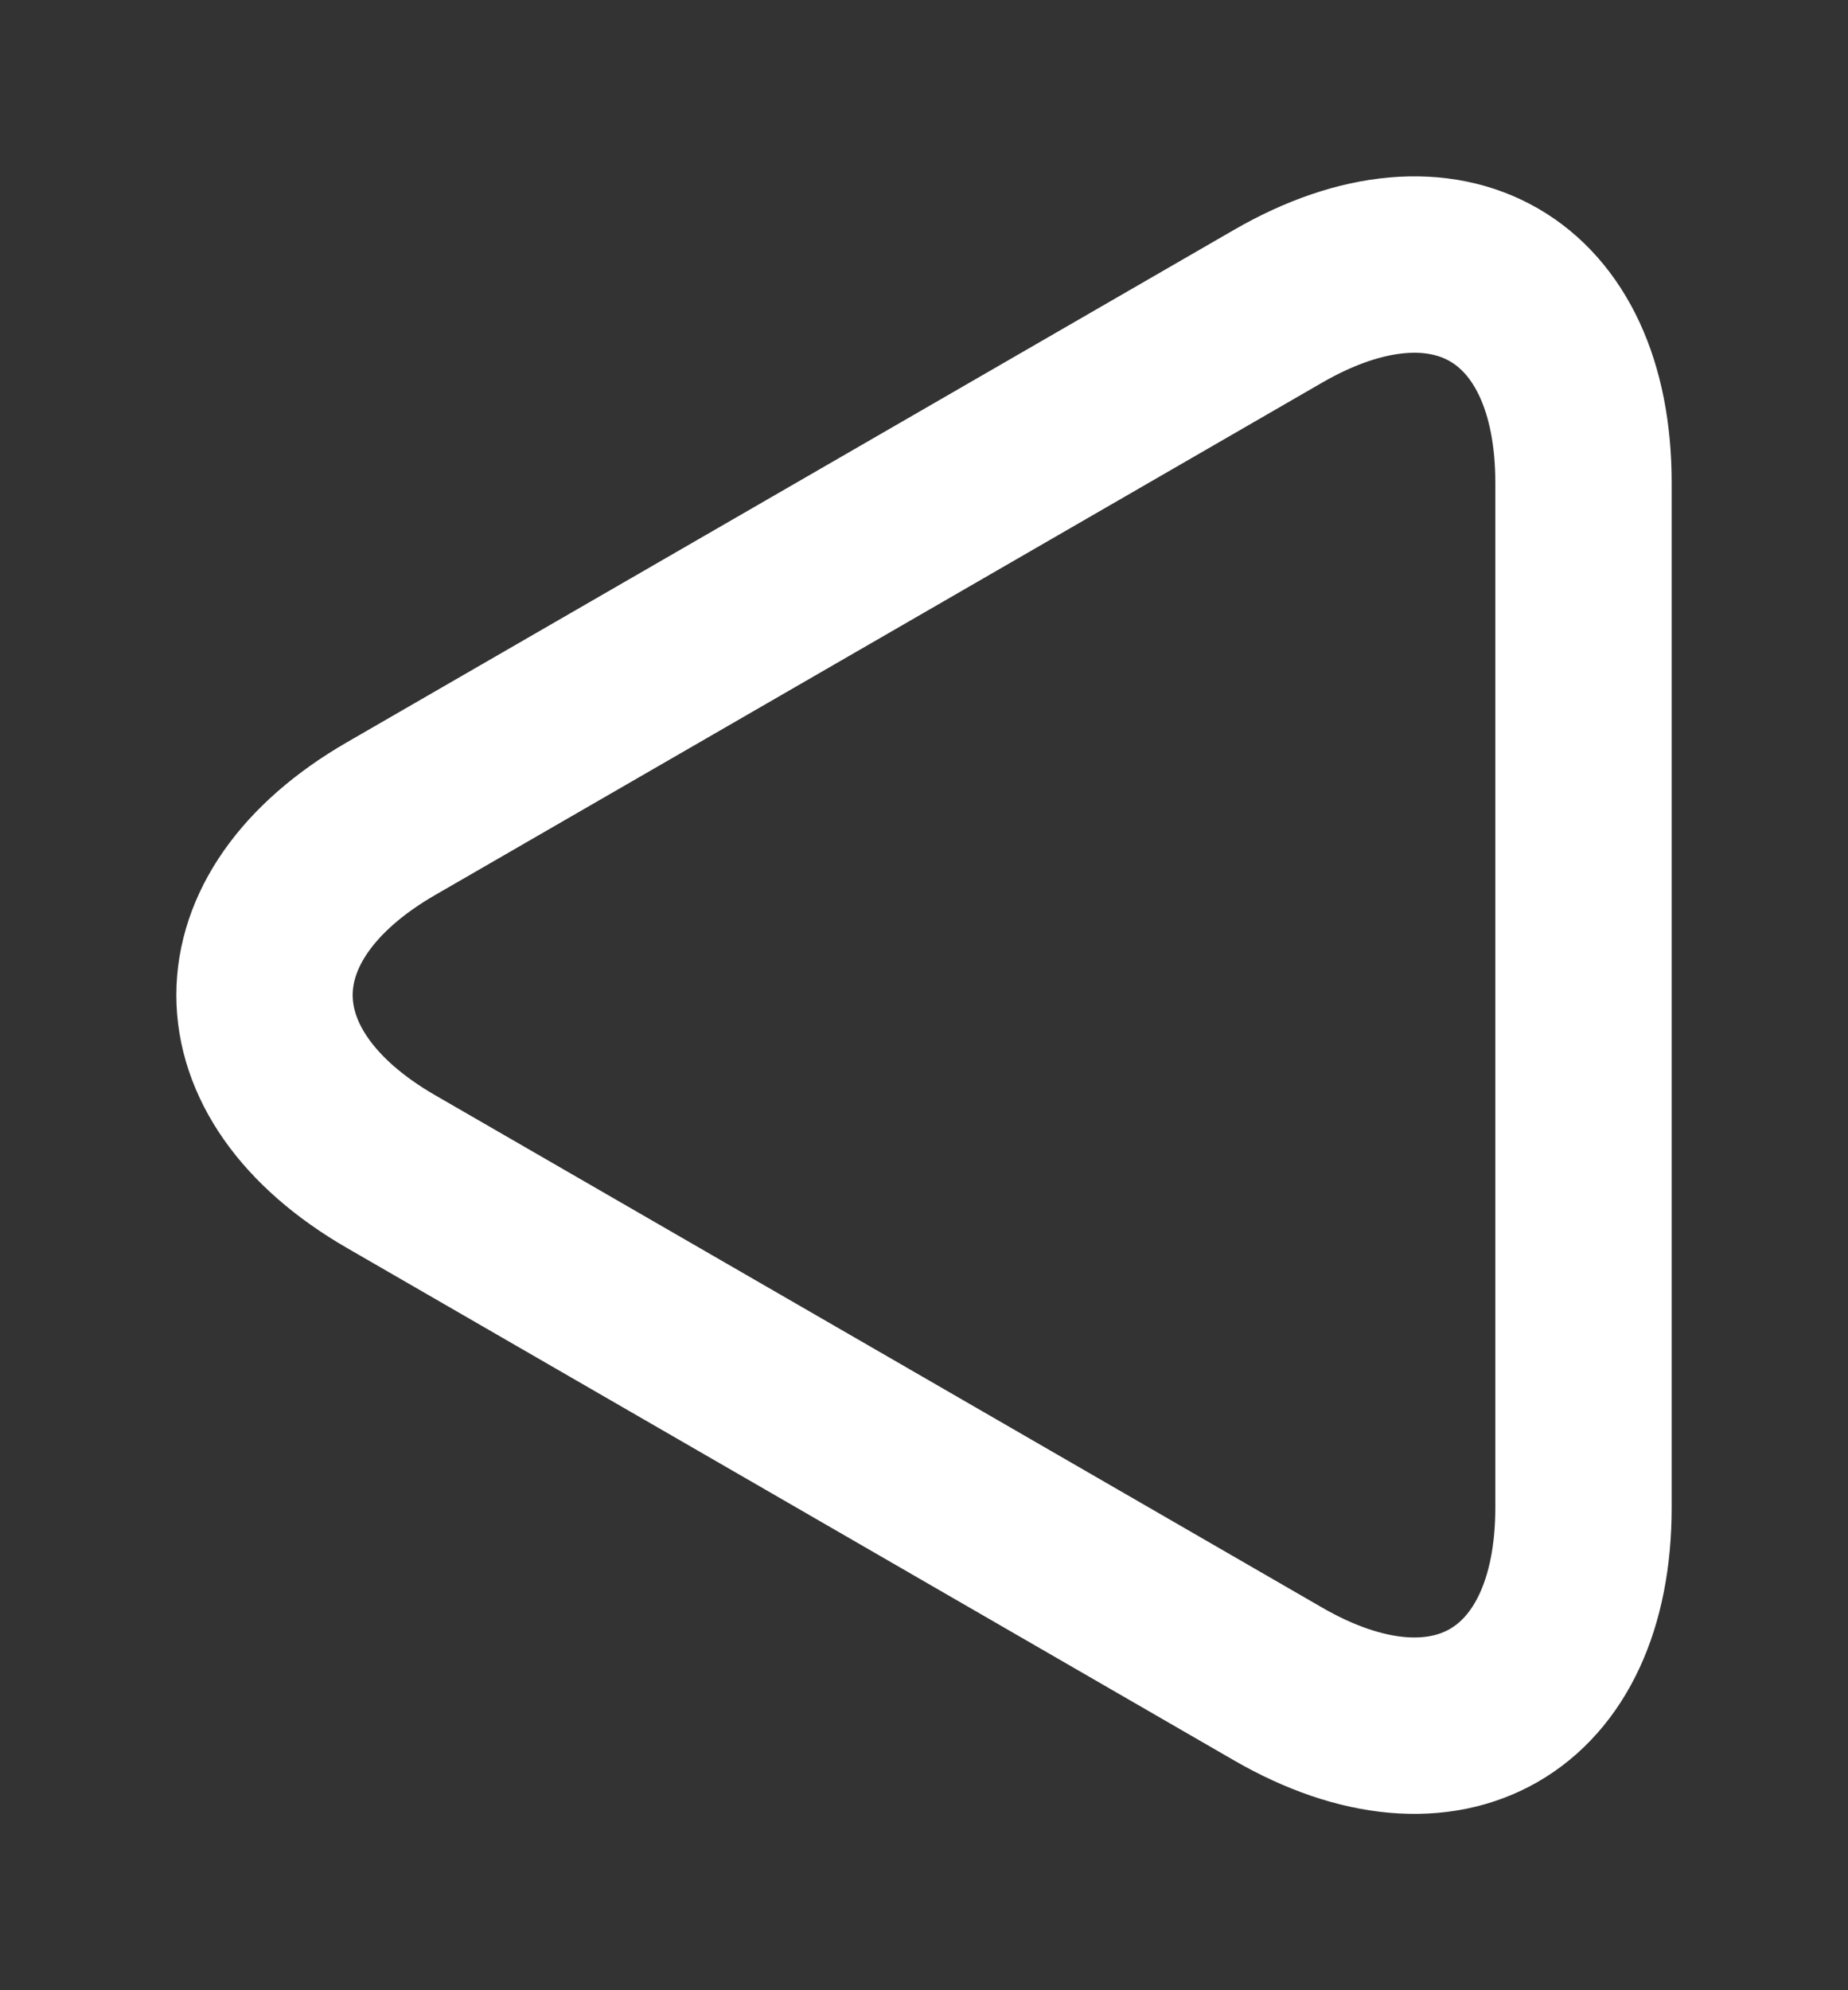<?xml version="1.0" standalone="no"?><!-- Generator: Gravit.io --><svg xmlns="http://www.w3.org/2000/svg" xmlns:xlink="http://www.w3.org/1999/xlink" style="isolation:isolate" viewBox="347.76 119.359 10.48 11.282" width="10.48" height="11.282"><rect x="347.76" y="119.359" width="10.48" height="11.282" fill="#333333" stroke="none"/><path d=" M 356.74 127.905 L 356.74 125 L 356.74 122.095 C 356.74 120.991 355.964 120.543 355.008 121.095 L 352.492 122.548 L 349.977 124 C 349.021 124.552 349.021 125.448 349.977 126 L 352.492 127.452 L 355.008 128.905 C 355.964 129.457 356.74 129.009 356.74 127.905 Z " fill="none" vector-effect="non-scaling-stroke" stroke-width="1" stroke="rgb(255,255,255)" stroke-linejoin="miter" stroke-linecap="square" stroke-miterlimit="3"/></svg>